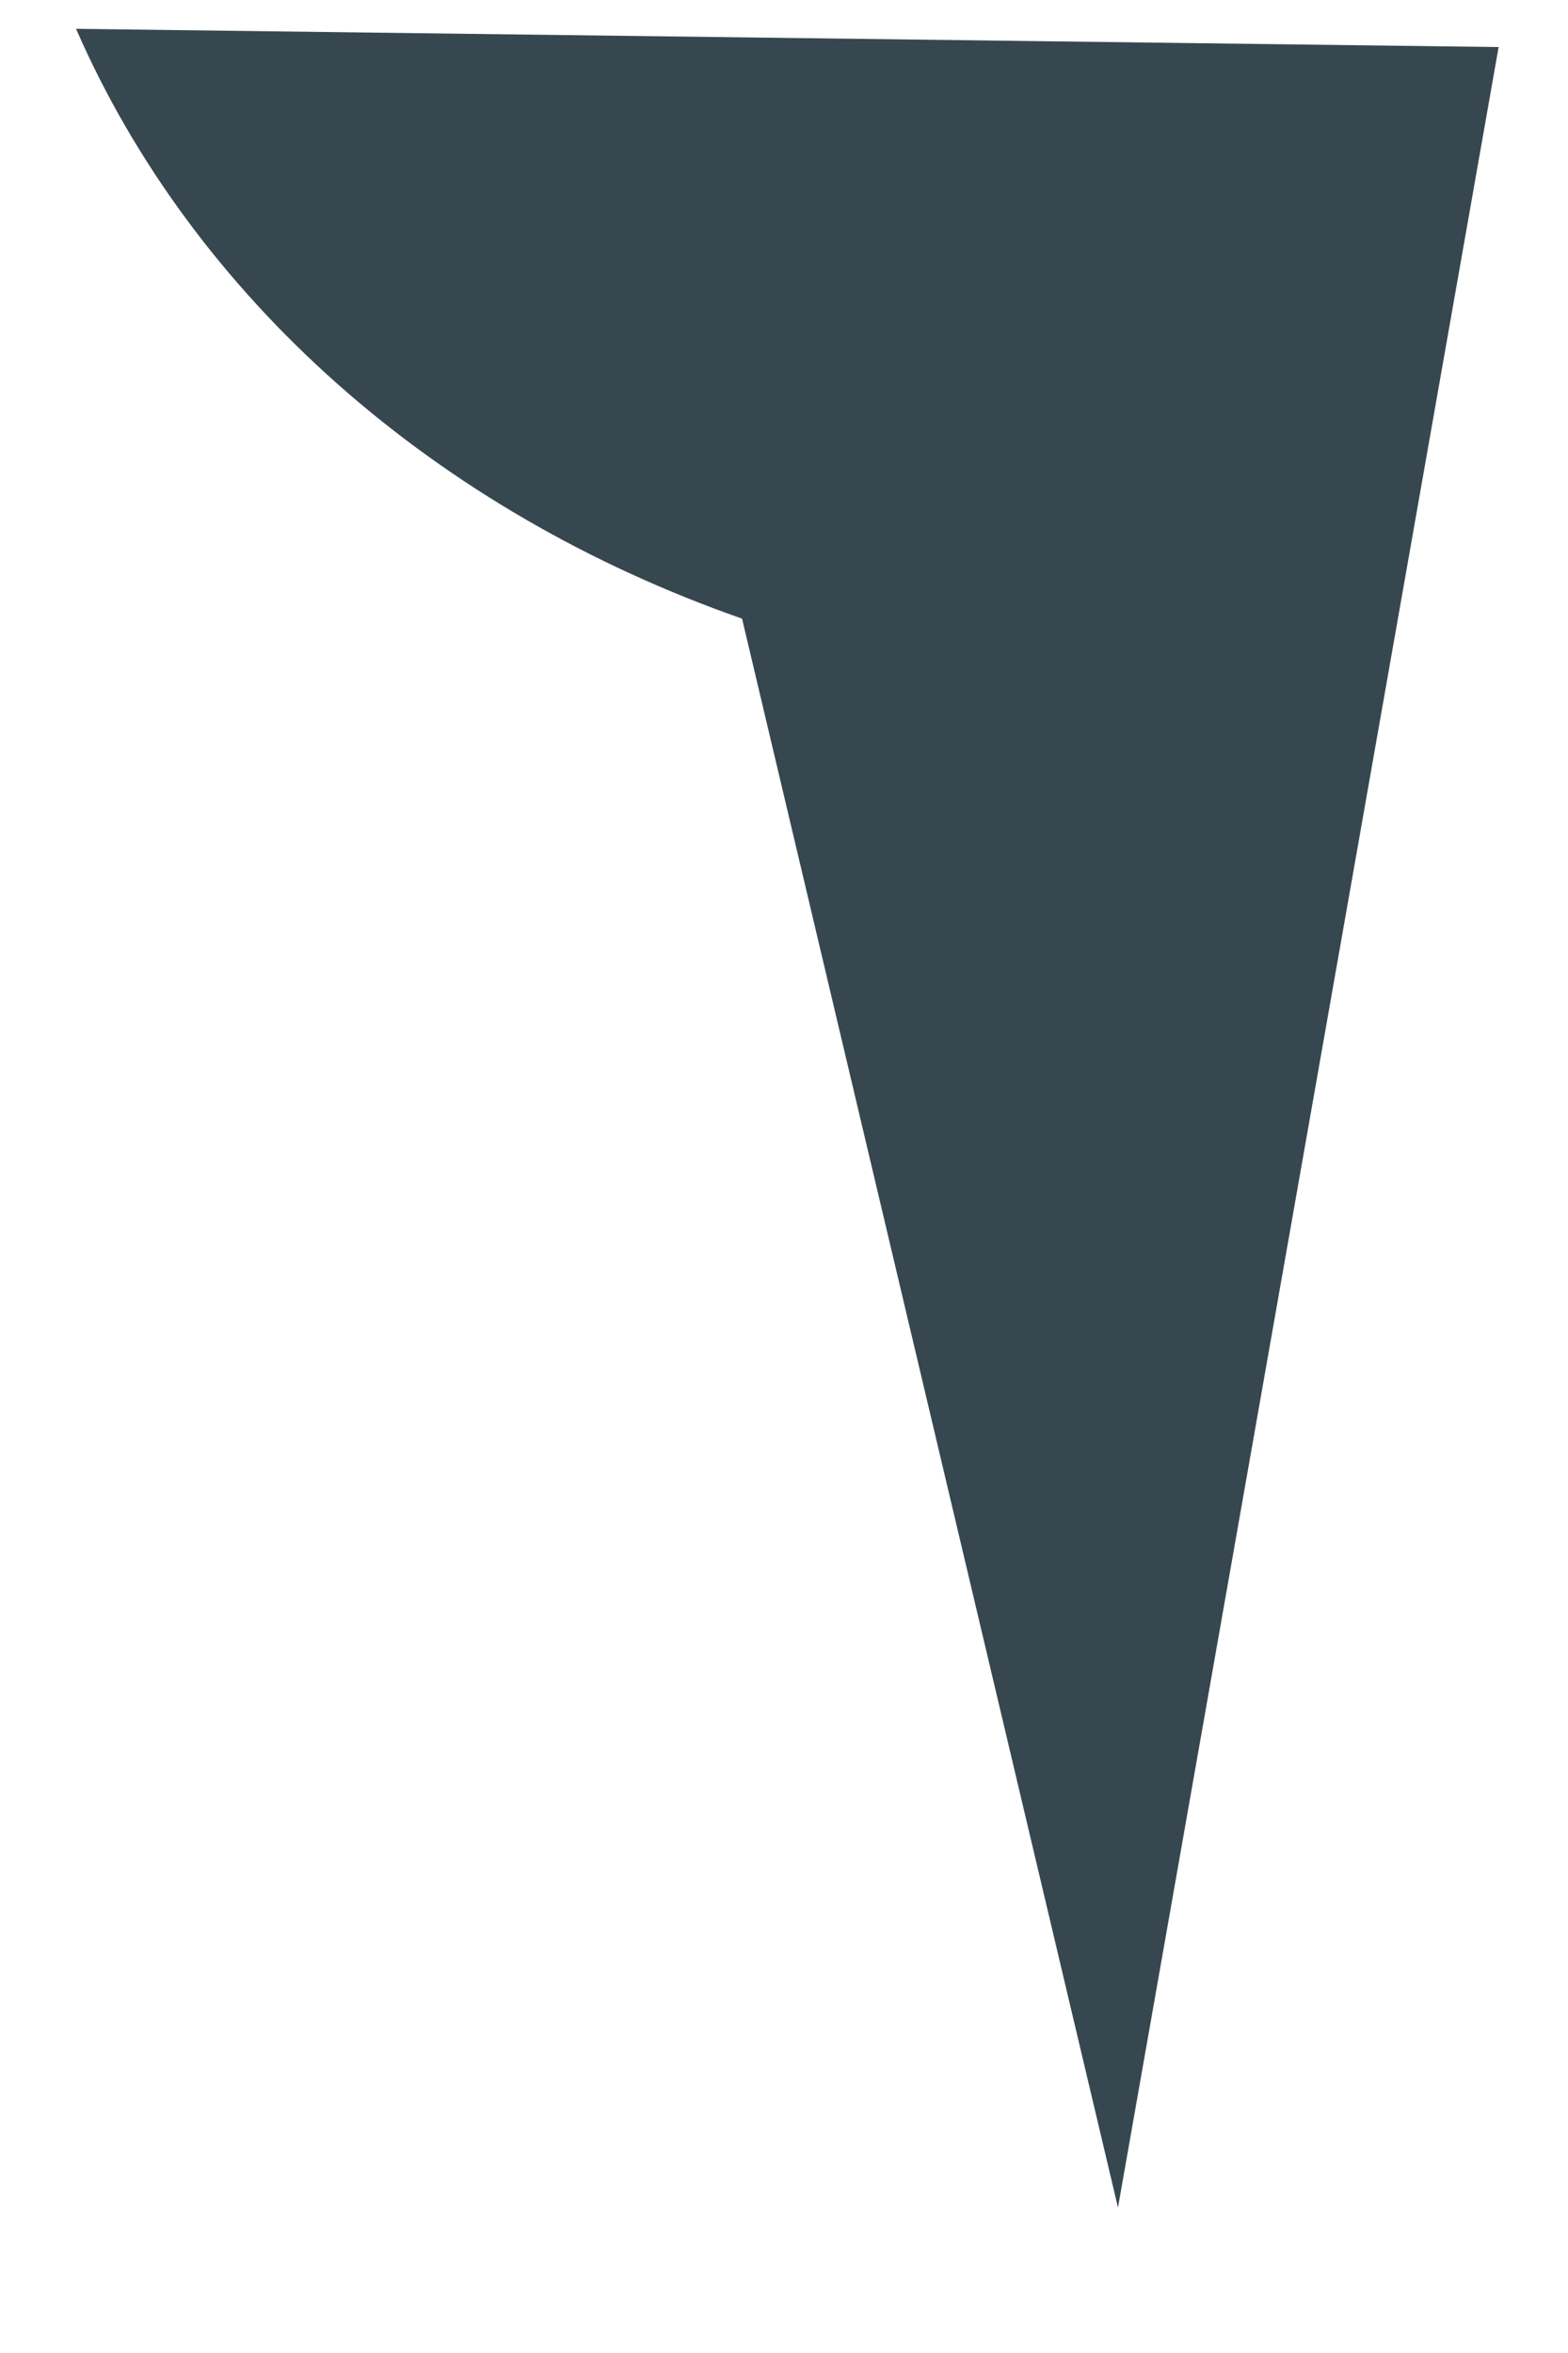 <svg width="8" height="12" viewBox="0 0 8 12" fill="none" xmlns="http://www.w3.org/2000/svg">
<path d="M0.388 0.147C0.684 0.825 1.139 1.442 1.724 1.96C2.308 2.477 3.011 2.884 3.786 3.155L5.704 11.258L7.646 0.24L0.388 0.147Z" fill="#37474F"/>
</svg>
